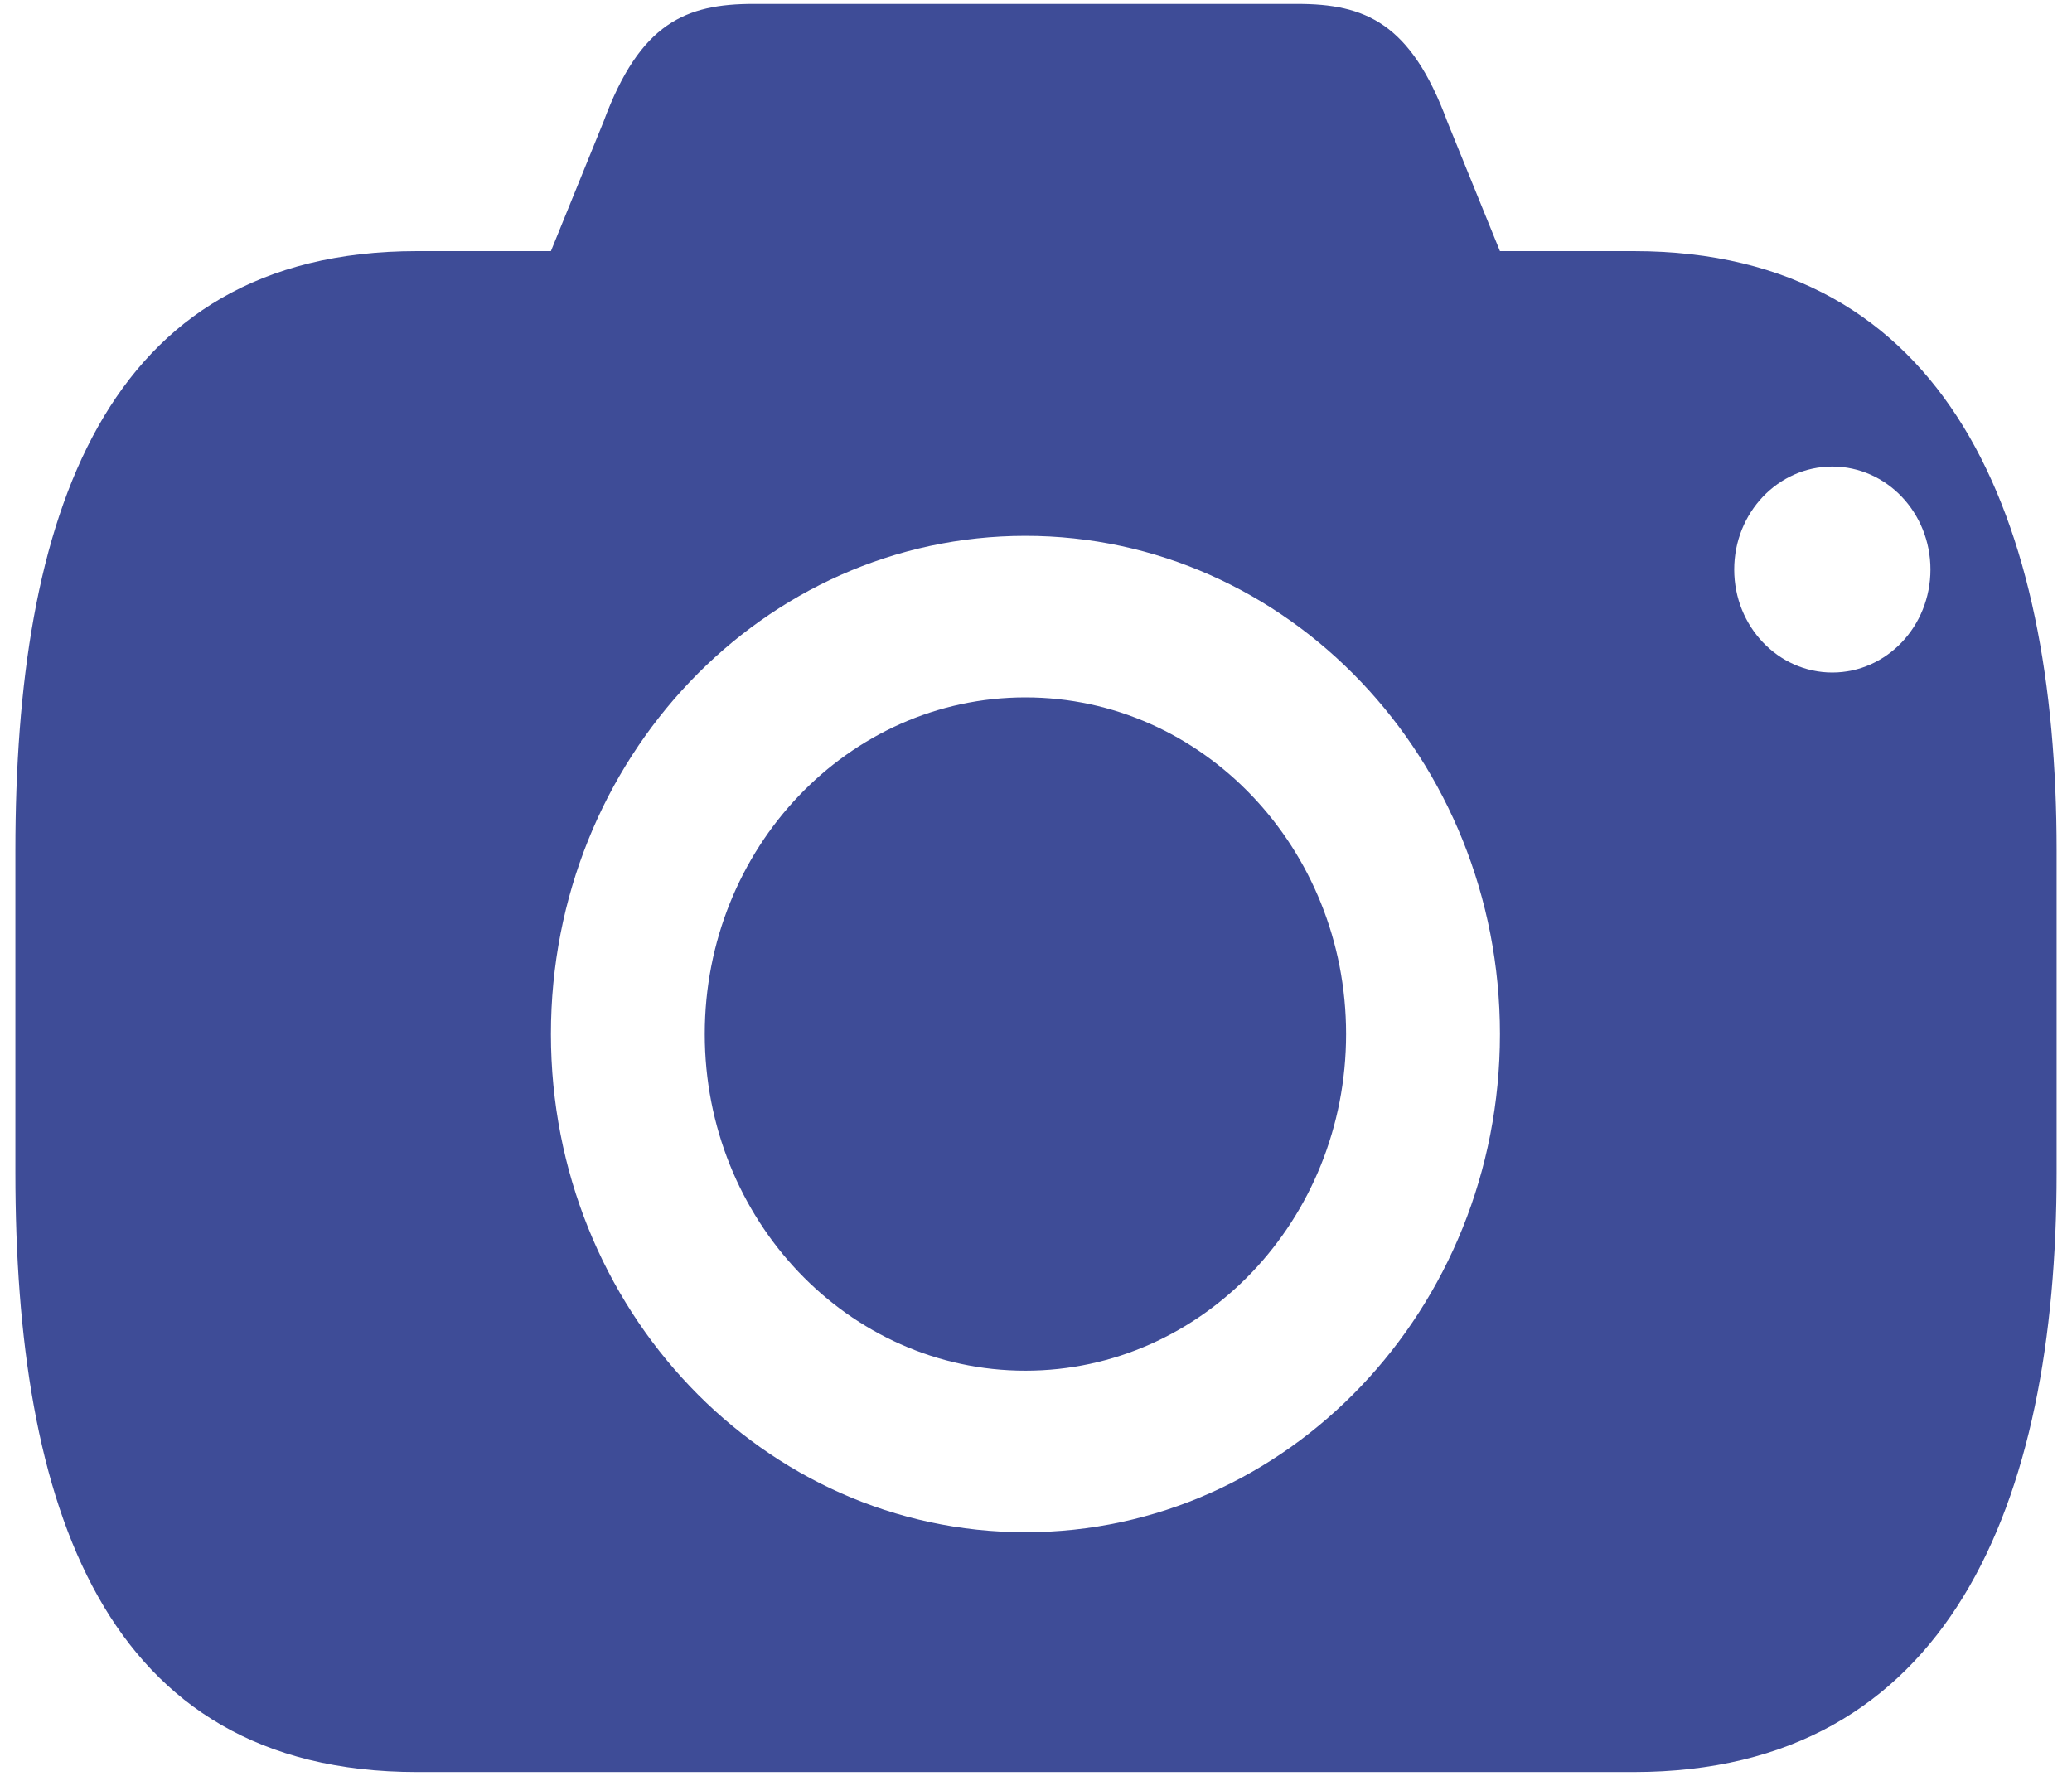 <?xml version="1.0" encoding="UTF-8"?>
<svg width="35px" height="30px" viewBox="0 0 35 30" version="1.1" xmlns="http://www.w3.org/2000/svg" xmlns:xlink="http://www.w3.org/1999/xlink">
    <!-- Generator: Sketch 52.6 (67491) - http://www.bohemiancoding.com/sketch -->
    <title>camera</title>
    <desc>Created with Sketch.</desc>
    <g id="camera" stroke="none" stroke-width="1" fill="none" fill-rule="evenodd">
        <g id="noun_Camera_858877" fill="#3E4C97" fill-rule="nonzero">
            <path d="M17.321,11.781 C14.33,11.781 11.905,14.326 11.905,17.468 C11.905,20.609 14.33,23.155 17.321,23.155 C20.313,23.155 22.738,20.609 22.738,17.468 C22.738,14.326 20.313,11.781 17.321,11.781 Z M27.597,4.242 L25.337,4.242 L24.448,2.055 C23.83,0.382 23.055,0.066 21.913,0.066 L12.73,0.066 C11.588,0.066 10.813,0.382 10.195,2.055 L9.306,4.242 L7.046,4.242 C1.72,4.242 0.26,8.775 0.26,14.367 L0.26,19.81 C0.26,25.402 1.72,29.935 7.046,29.935 L27.597,29.935 C32.923,29.935 34.74,25.402 34.74,19.81 L34.74,14.367 C34.74,8.775 32.923,4.242 27.597,4.242 Z M17.321,25.884 C12.895,25.884 9.306,22.116 9.306,17.468 C9.306,12.82 12.895,9.052 17.321,9.052 C21.748,9.052 25.337,12.82 25.337,17.468 C25.337,22.116 21.748,25.884 17.321,25.884 Z M30.951,11.361 C30.036,11.361 29.294,10.582 29.294,9.621 C29.294,8.66 30.036,7.881 30.951,7.881 C31.867,7.881 32.609,8.66 32.609,9.621 C32.609,10.582 31.867,11.361 30.951,11.361 Z" id="Shape"></path>
        </g>
    </g>
</svg>